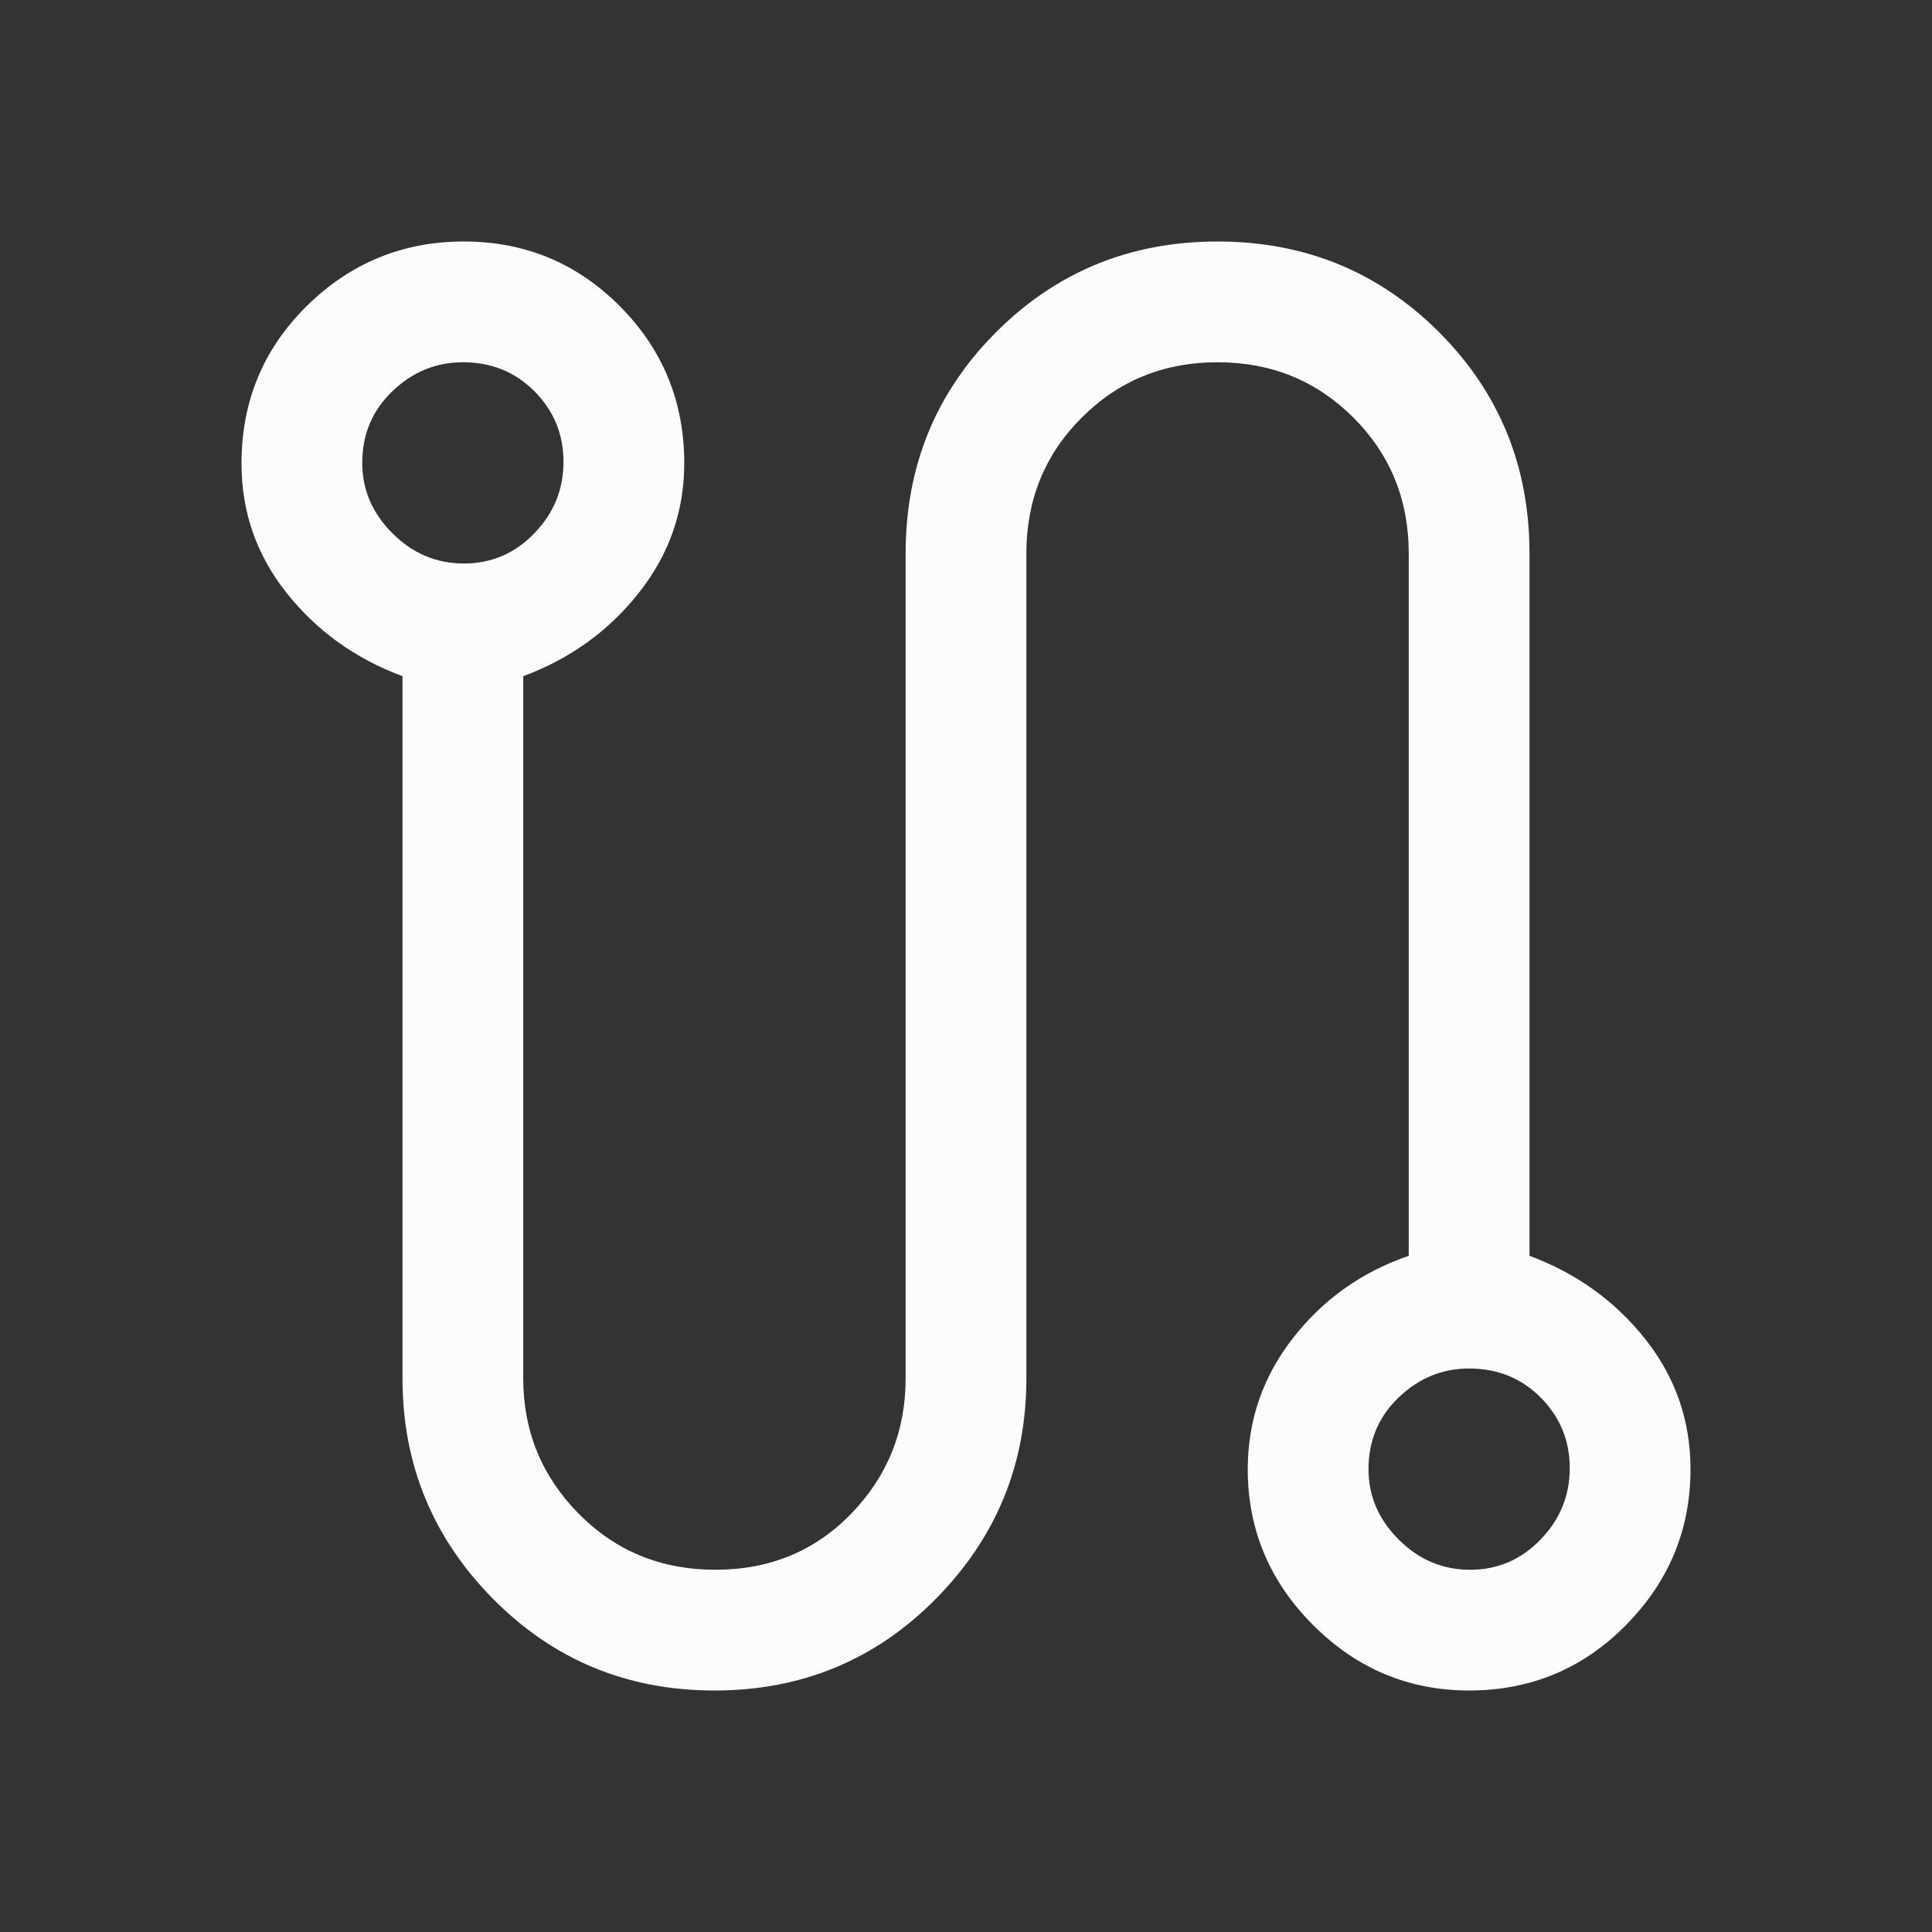 <svg width="60" height="60" viewBox="0 0 60 60" fill="none" xmlns="http://www.w3.org/2000/svg">
<rect x="0" y="0" width="60" height="60" fill="#333333" stroke="none"/>
<mask id="mask0_34_19" style="mask-type:alpha" maskUnits="userSpaceOnUse" x="0" y="0" width="60" height="60">
<rect width="60" height="60" fill="#D9D9D9"/>
</mask>
<g mask="url(#mask0_34_19)">
<path d="M22.188 52.5C19.479 52.5 17.188 51.551 15.312 49.654C13.438 47.757 12.5 45.477 12.5 42.812V21C11.042 20.458 9.844 19.599 8.906 18.421C7.969 17.243 7.5 15.902 7.5 14.396C7.5 12.465 8.177 10.833 9.531 9.5C10.885 8.167 12.51 7.5 14.406 7.5C16.302 7.5 17.917 8.17 19.25 9.509C20.583 10.848 21.25 12.474 21.25 14.387C21.25 15.879 20.781 17.219 19.844 18.406C18.906 19.594 17.708 20.458 16.25 21V42.812C16.25 44.445 16.823 45.843 17.969 47.006C19.115 48.169 20.531 48.75 22.219 48.75C23.906 48.75 25.312 48.169 26.438 47.006C27.562 45.843 28.125 44.445 28.125 42.812V17.188C28.125 14.479 29.062 12.188 30.938 10.312C32.812 8.438 35.104 7.5 37.812 7.5C40.521 7.5 42.812 8.438 44.688 10.312C46.562 12.188 47.5 14.479 47.5 17.188V39C48.958 39.542 50.156 40.403 51.094 41.585C52.031 42.767 52.5 44.114 52.5 45.625C52.5 47.5 51.832 49.115 50.495 50.469C49.158 51.823 47.535 52.5 45.625 52.5C43.75 52.5 42.135 51.823 40.781 50.469C39.427 49.115 38.75 47.5 38.75 45.625C38.75 44.113 39.219 42.755 40.156 41.553C41.094 40.351 42.292 39.5 43.75 39V17.188C43.75 15.521 43.177 14.115 42.031 12.969C40.885 11.823 39.479 11.25 37.812 11.25C36.146 11.25 34.74 11.823 33.594 12.969C32.448 14.115 31.875 15.521 31.875 17.188V42.812C31.875 45.477 30.938 47.757 29.062 49.654C27.188 51.551 24.896 52.5 22.188 52.5ZM14.406 17.5C15.26 17.5 15.99 17.188 16.594 16.562C17.198 15.938 17.5 15.198 17.5 14.344C17.5 13.49 17.201 12.76 16.602 12.156C16.003 11.552 15.26 11.25 14.375 11.25C13.542 11.25 12.812 11.55 12.188 12.148C11.562 12.747 11.25 13.49 11.25 14.375C11.25 15.208 11.562 15.938 12.188 16.562C12.812 17.188 13.552 17.5 14.406 17.5ZM45.656 48.75C46.51 48.75 47.24 48.438 47.844 47.812C48.448 47.188 48.75 46.448 48.75 45.594C48.75 44.74 48.45 44.01 47.852 43.406C47.253 42.802 46.51 42.5 45.625 42.5C44.792 42.5 44.062 42.8 43.438 43.398C42.812 43.997 42.5 44.74 42.5 45.625C42.5 46.458 42.812 47.188 43.438 47.812C44.062 48.438 44.802 48.75 45.656 48.75Z" fill="#FAFDFB"/>
</g>
</svg>
